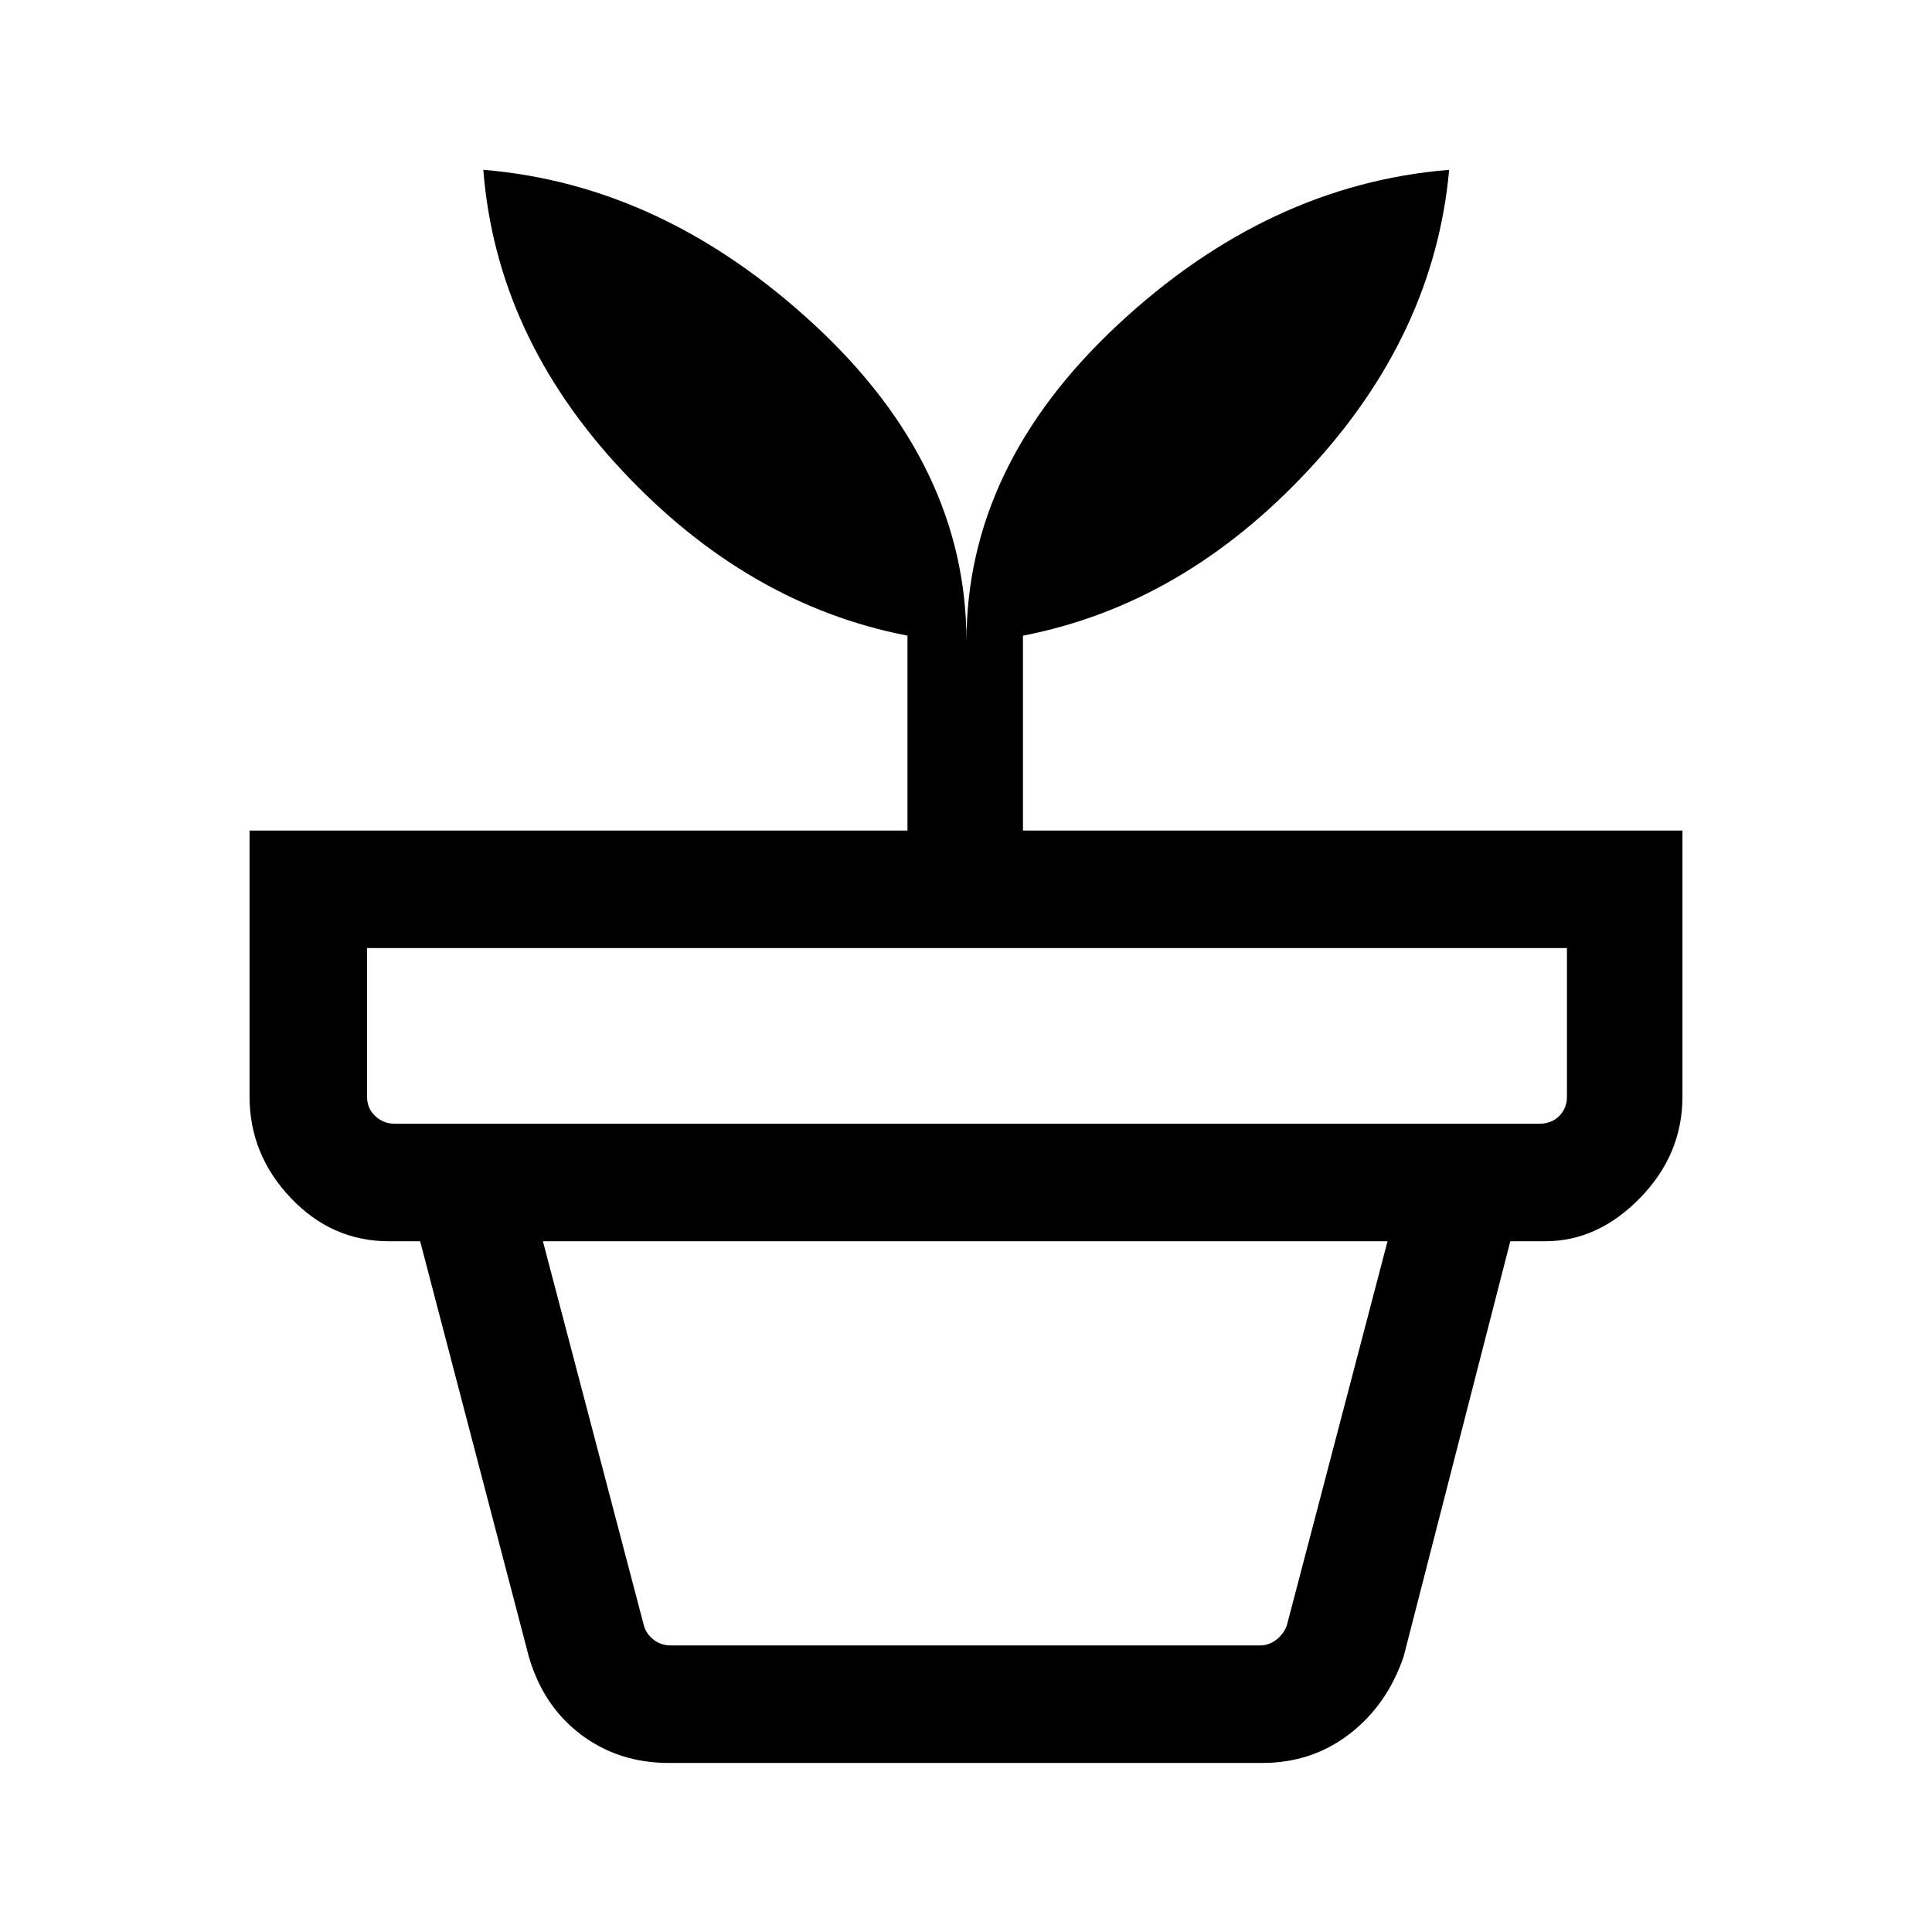 <svg xmlns="http://www.w3.org/2000/svg" height="48" viewBox="0 -960 960 960" width="48"><path d="M333.39-142.39h292.59q4.61 0 8.27-2.88 3.65-2.88 5.19-7.12l50.02-190.84H269.77l50.15 190.84q1.16 4.24 4.81 7.12 3.66 2.88 8.66 2.88Zm-1 58.39q-25.1 0-43.81-14.17-18.72-14.18-25.81-38.68l-54-206.38h541.69l-53 206.38q-8.24 24.12-26.93 38.48Q651.84-84 627.23-84H332.39ZM196.23-401.62h568.54q6.15 0 10-3.84 3.84-3.85 3.84-9.62v-73.84H182.39v73.84q0 5.77 4.03 9.62 4.04 3.84 9.81 3.84Zm284-239.69q0-87.03 74.87-157.01 74.86-69.99 164.98-77.29-7.47 82.13-69.85 149.1-62.38 66.97-141.92 82.36v96.84H836v132.23q0 28.71-21 50.28-20.99 21.57-47.23 21.57H193.23q-28.36 0-48.8-21.57Q124-386.37 124-415.08v-132.23h326.92v-96.84Q371.39-659.54 309-726.32q-62.38-66.77-68.84-149.29 89.31 7.3 164.69 77.17t75.38 157.13Z"/></svg>